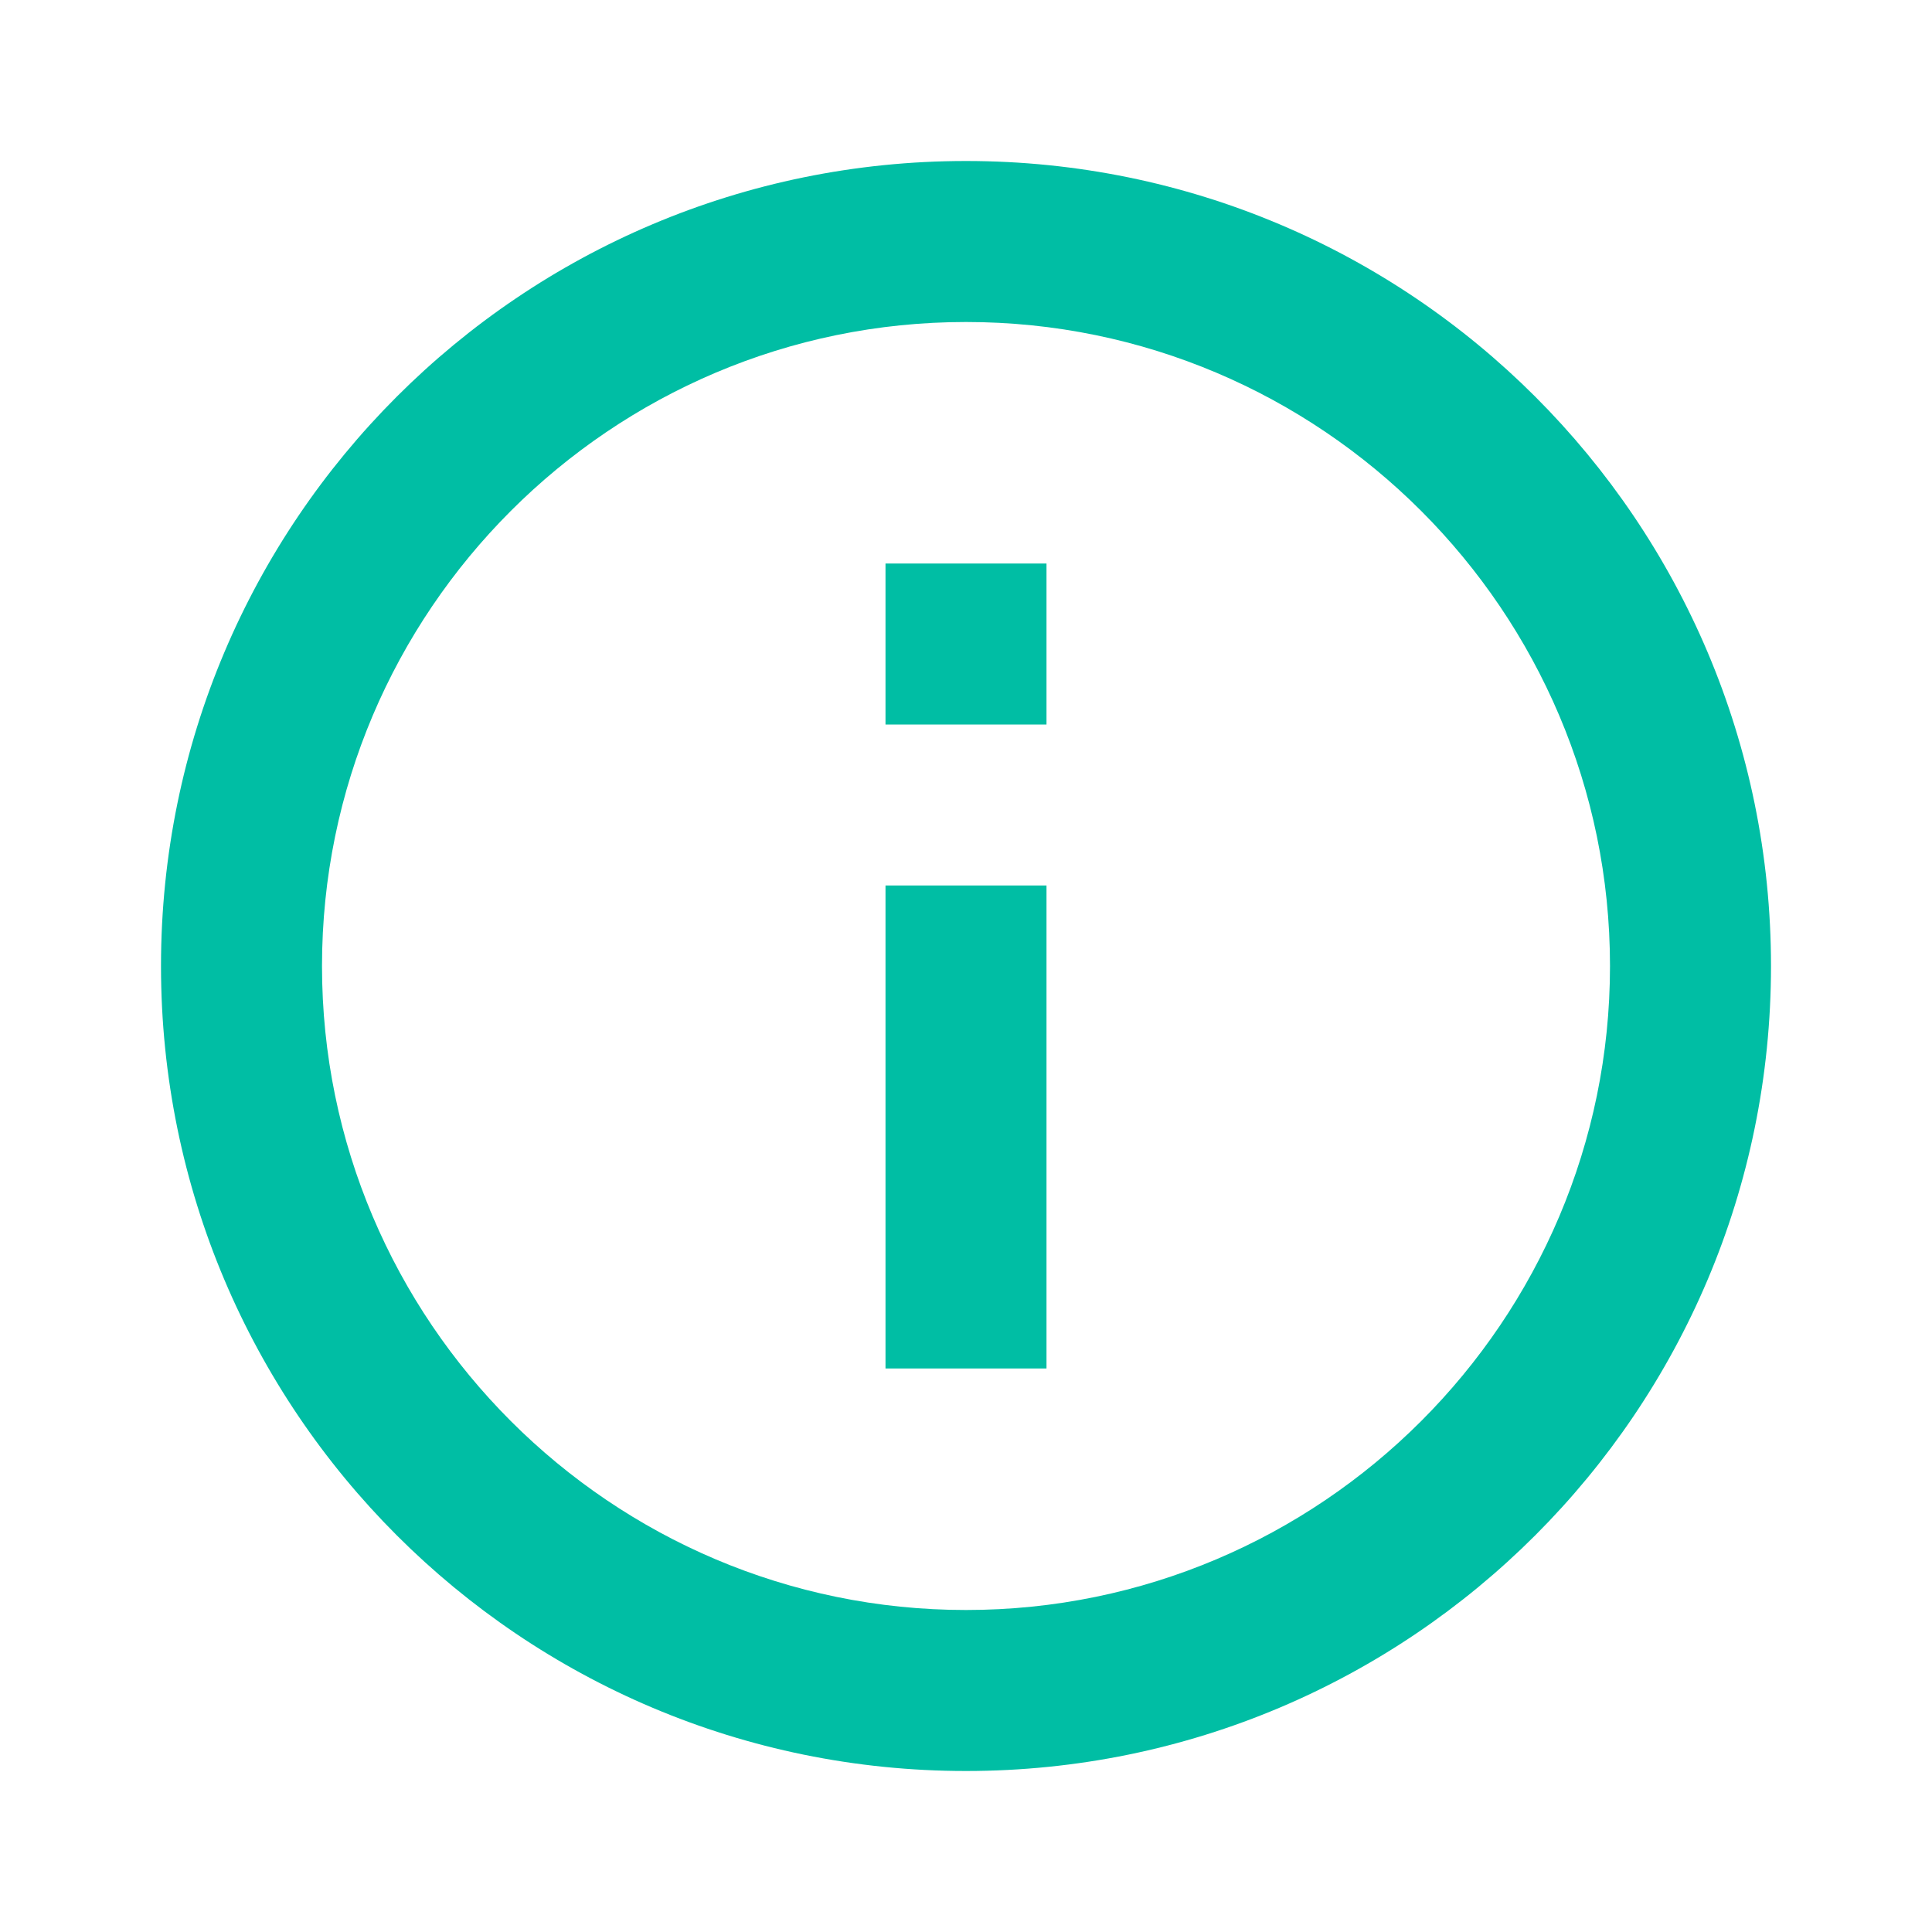 <svg xmlns="http://www.w3.org/2000/svg" width="24px" height="24px" viewBox="0 0 24 24" fill="#00BEA4">
    <path d="M0 0h24v24H0z" fill="none"/>
    <path d="M11 17h2V11h-2v6zm1-15C6.475 2 2 6.475 2 12s4.475 10 10 10 10-4.475 10-10S17.525 2 12 2zm0 18c-4.41 0-8-3.59-8-8S7.59 4 12 4s8 3.59 8 8-3.59 8-8 8zm-1-11h2v-2h-2v2z"/>
</svg>

